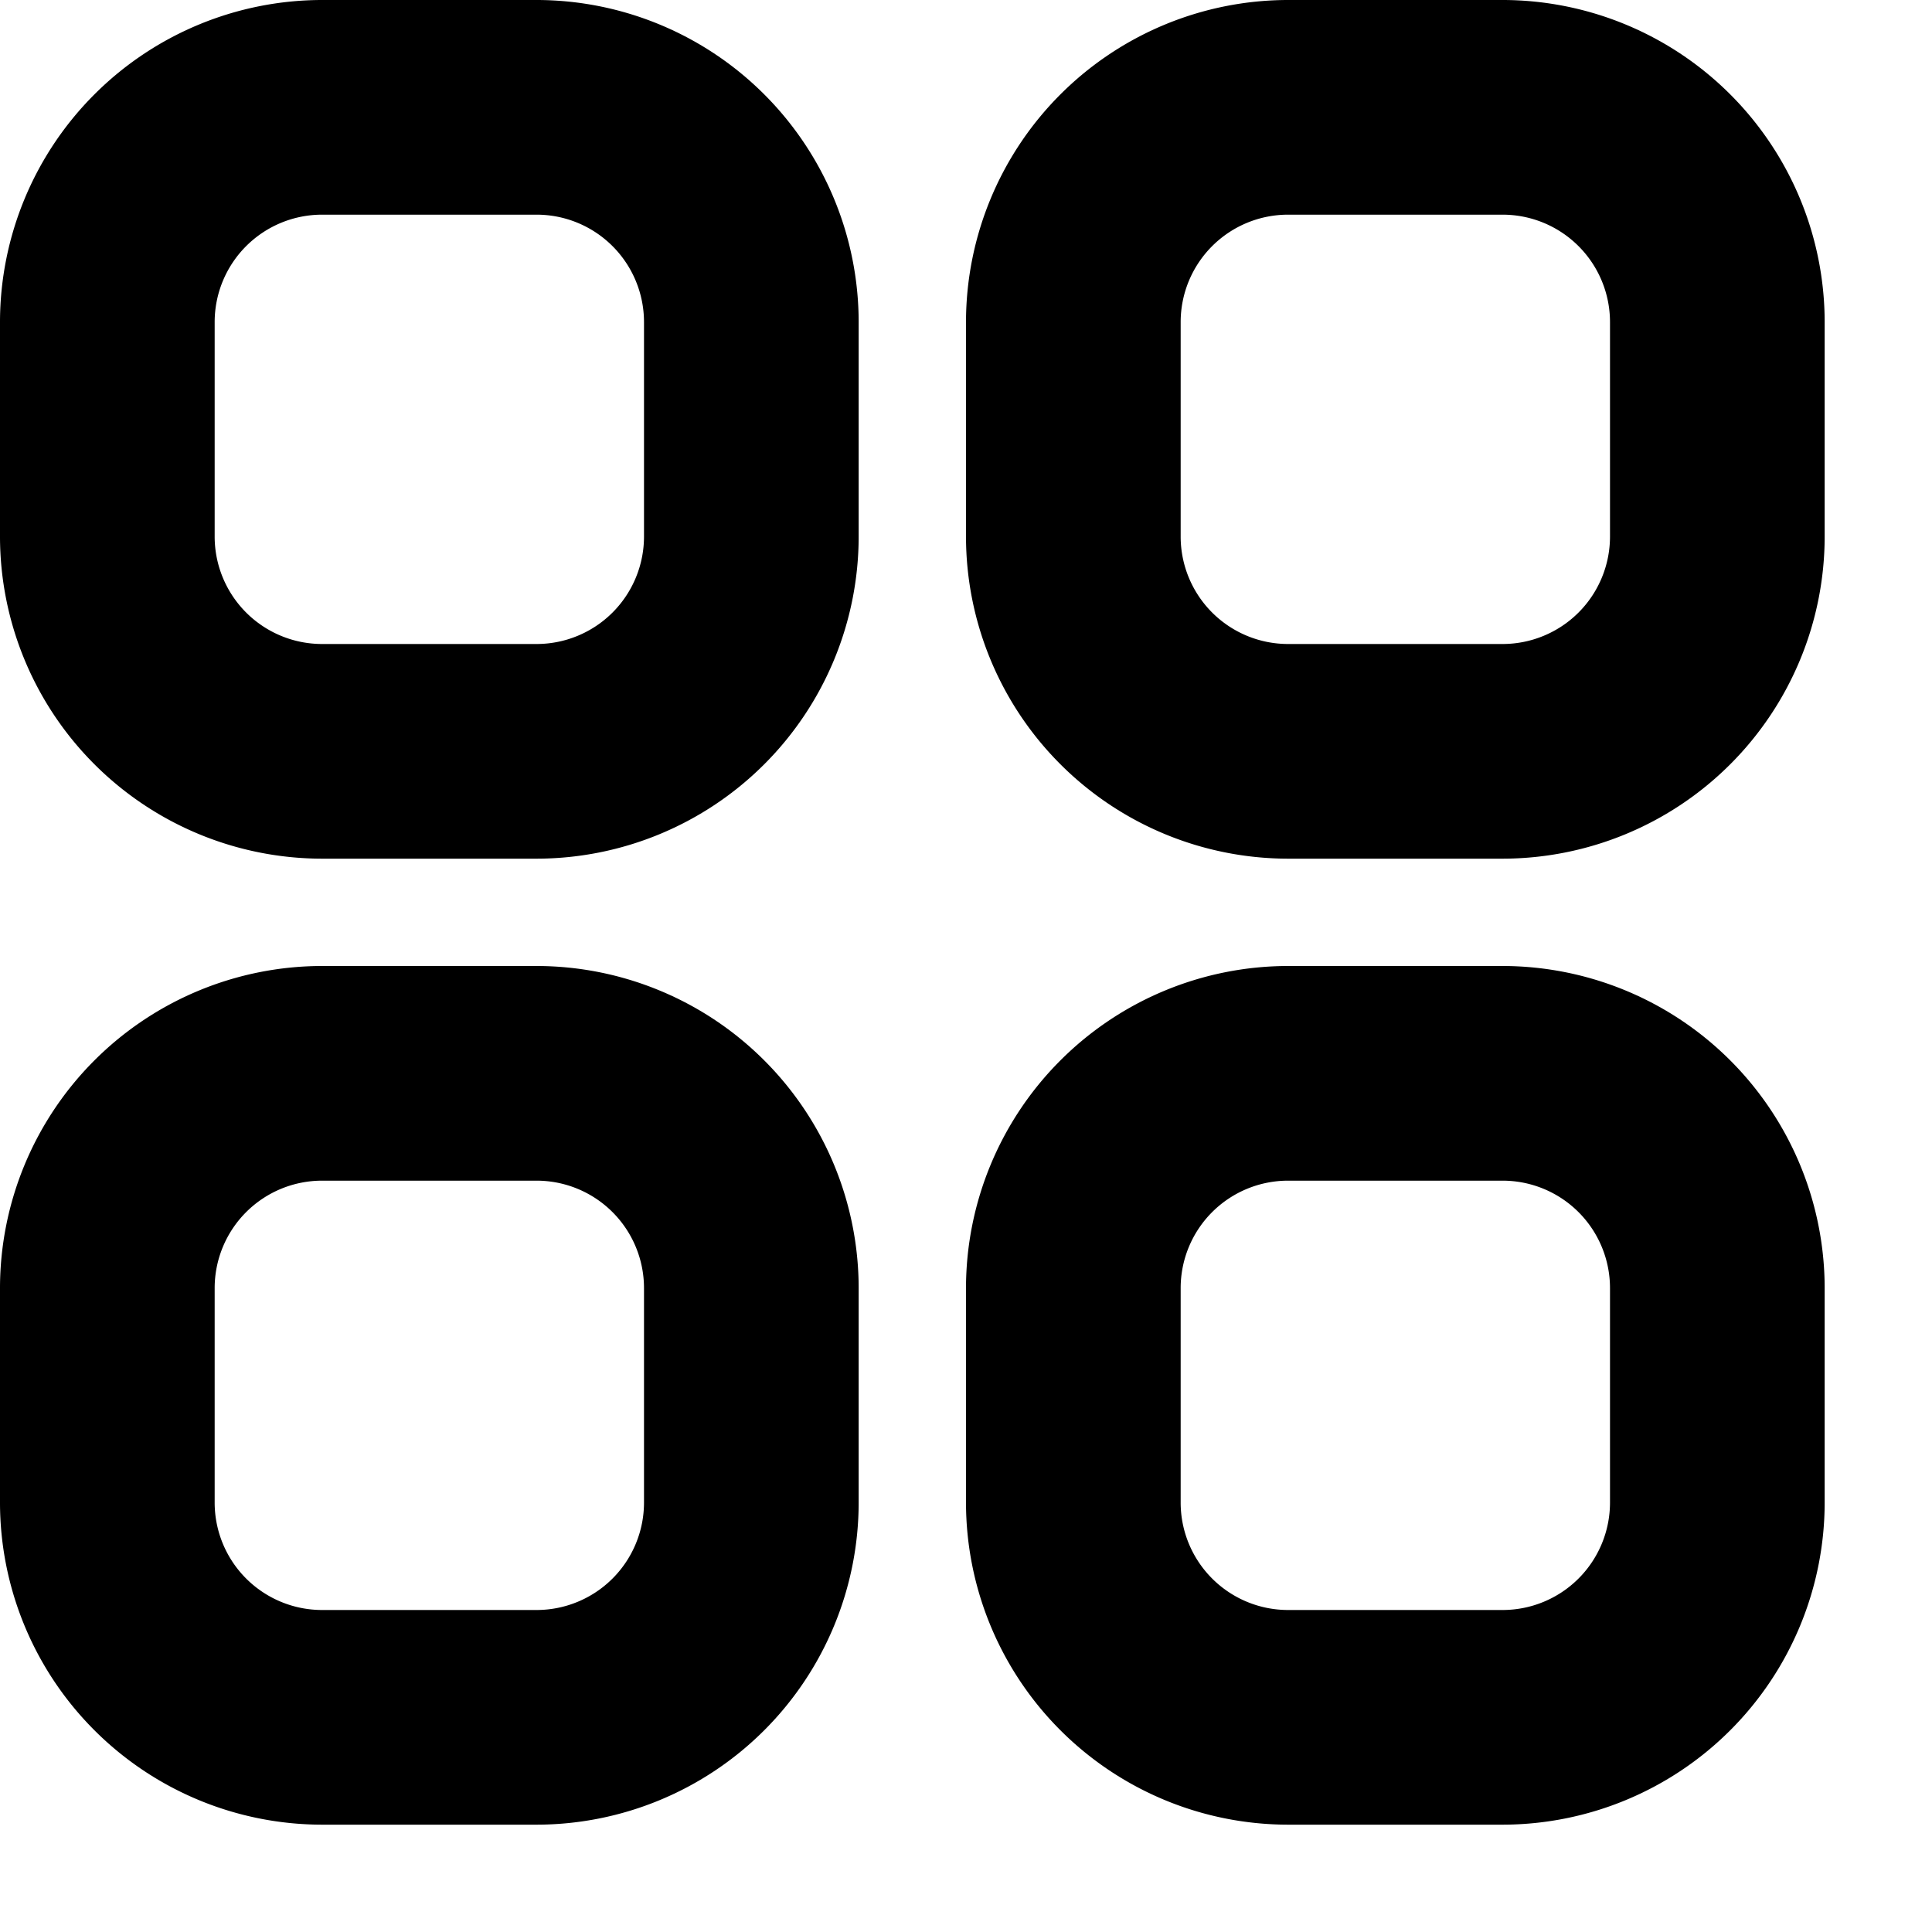<svg xmlns="http://www.w3.org/2000/svg" width="18" height="18" viewBox="0 0 18 18"><path d="M5 0H3a3.003 3.003 0 0 0-3 3v2a3.003 3.003 0 0 0 3 3h2a3.003 3.003 0 0 0 3-3V3a3.003 3.003 0 0 0-3-3Zm1 5a1.001 1.001 0 0 1-1 1H3a1.001 1.001 0 0 1-1-1V3a1.001 1.001 0 0 1 1-1h2a1.001 1.001 0 0 1 1 1ZM14 0h-2a3.003 3.003 0 0 0-3 3v2a3.003 3.003 0 0 0 3 3h2a3.003 3.003 0 0 0 3-3V3a3.003 3.003 0 0 0-3-3Zm1 5a1.001 1.001 0 0 1-1 1h-2a1.001 1.001 0 0 1-1-1V3a1.001 1.001 0 0 1 1-1h2a1.001 1.001 0 0 1 1 1ZM14 9h-2a3.003 3.003 0 0 0-3 3v2a3.003 3.003 0 0 0 3 3h2a3.003 3.003 0 0 0 3-3v-2a3.003 3.003 0 0 0-3-3Zm1 5a1.001 1.001 0 0 1-1 1h-2a1.001 1.001 0 0 1-1-1v-2a1.001 1.001 0 0 1 1-1h2a1.001 1.001 0 0 1 1 1ZM5 9H3a3.003 3.003 0 0 0-3 3v2a3.003 3.003 0 0 0 3 3h2a3.003 3.003 0 0 0 3-3v-2a3.003 3.003 0 0 0-3-3Zm1 5a1.001 1.001 0 0 1-1 1H3a1.001 1.001 0 0 1-1-1v-2a1.001 1.001 0 0 1 1-1h2a1.001 1.001 0 0 1 1 1Z"/></svg>